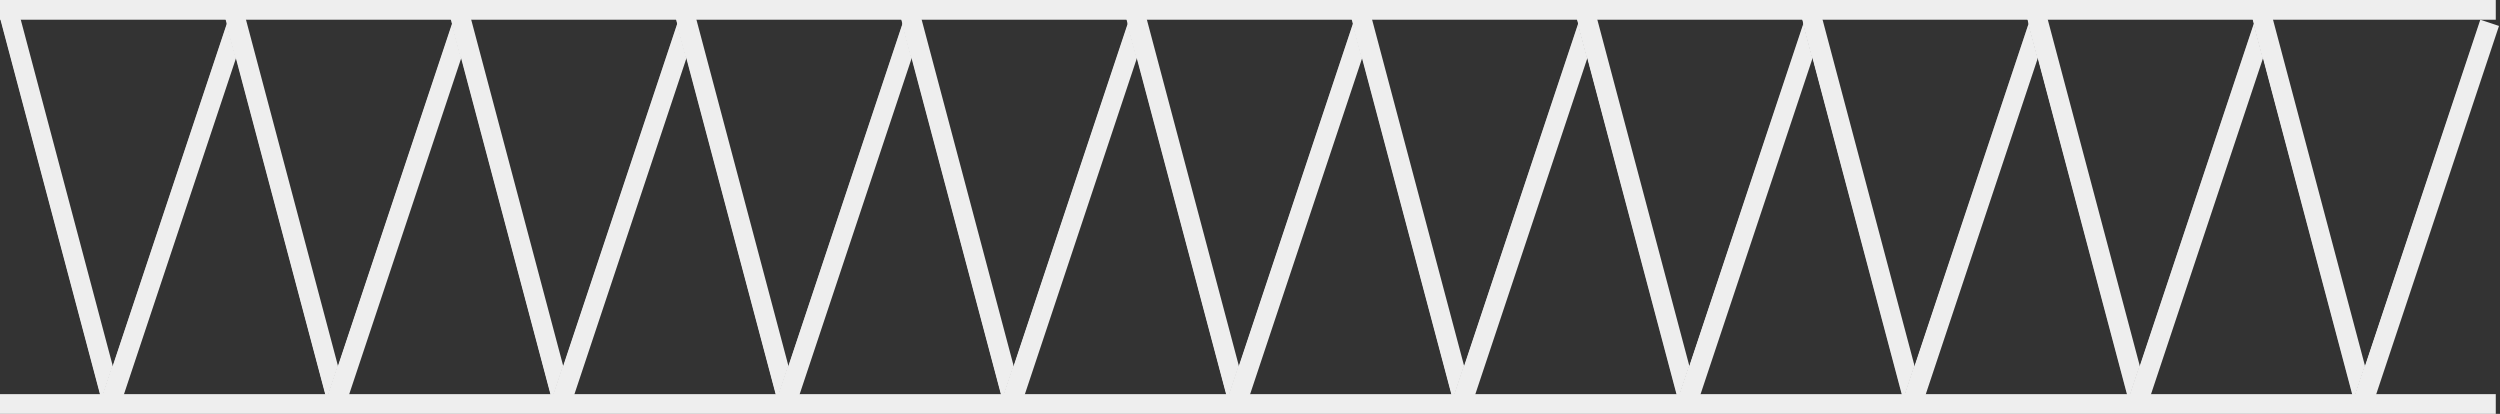 <svg width="1776" height="294" viewBox="0 0 1776 294" fill="none" xmlns="http://www.w3.org/2000/svg">
<rect x="0" y="0" width="1776" height="294" fill="#333333" stroke="none"/>
<line x1="6.765" y1="11.203" x2="78.765" y2="282.203" stroke="url(#paint0_linear_172_59)" stroke-width="14"/>
<line x1="168.641" y1="16.214" x2="78.641" y2="286.214" stroke="url(#paint1_linear_172_59)" stroke-width="14"/>
<line x1="166.765" y1="11.203" x2="238.765" y2="282.203" stroke="url(#paint2_linear_172_59)" stroke-width="14"/>
<line x1="328.641" y1="16.214" x2="238.641" y2="286.214" stroke="url(#paint3_linear_172_59)" stroke-width="14"/>
<line x1="326.765" y1="11.203" x2="398.765" y2="282.203" stroke="url(#paint4_linear_172_59)" stroke-width="14"/>
<line x1="488.641" y1="16.214" x2="398.641" y2="286.214" stroke="url(#paint5_linear_172_59)" stroke-width="14"/>
<line x1="486.765" y1="11.203" x2="558.765" y2="282.203" stroke="url(#paint6_linear_172_59)" stroke-width="14"/>
<line x1="648.641" y1="16.214" x2="558.641" y2="286.214" stroke="url(#paint7_linear_172_59)" stroke-width="14"/>
<line x1="646.765" y1="11.203" x2="718.765" y2="282.203" stroke="url(#paint8_linear_172_59)" stroke-width="14"/>
<line x1="808.641" y1="16.214" x2="718.641" y2="286.214" stroke="url(#paint9_linear_172_59)" stroke-width="14"/>
<line x1="806.765" y1="11.203" x2="878.765" y2="282.203" stroke="url(#paint10_linear_172_59)" stroke-width="14"/>
<line x1="968.641" y1="16.214" x2="878.641" y2="286.214" stroke="url(#paint11_linear_172_59)" stroke-width="14"/>
<line x1="966.765" y1="11.203" x2="1038.77" y2="282.203" stroke="url(#paint12_linear_172_59)" stroke-width="14"/>
<line x1="1128.64" y1="16.214" x2="1038.64" y2="286.214" stroke="url(#paint13_linear_172_59)" stroke-width="14"/>
<line x1="1126.77" y1="11.203" x2="1198.77" y2="282.203" stroke="url(#paint14_linear_172_59)" stroke-width="14"/>
<line x1="1288.64" y1="16.214" x2="1198.64" y2="286.214" stroke="url(#paint15_linear_172_59)" stroke-width="14"/>
<line x1="1286.77" y1="11.203" x2="1358.77" y2="282.203" stroke="url(#paint16_linear_172_59)" stroke-width="14"/>
<line x1="1448.64" y1="16.214" x2="1358.64" y2="286.214" stroke="url(#paint17_linear_172_59)" stroke-width="14"/>
<line x1="1446.77" y1="11.203" x2="1518.77" y2="282.203" stroke="url(#paint18_linear_172_59)" stroke-width="14"/>
<line x1="1608.64" y1="16.214" x2="1518.64" y2="286.214" stroke="url(#paint19_linear_172_59)" stroke-width="14"/>
<line x1="1606.77" y1="11.203" x2="1678.77" y2="282.203" stroke="url(#paint20_linear_172_59)" stroke-width="14"/>
<line x1="1768.64" y1="16.214" x2="1678.64" y2="286.214" stroke="url(#paint21_linear_172_59)" stroke-width="14"/>
<line y1="7" x2="1773" y2="7" stroke="url(#paint22_linear_172_59)" stroke-width="14"/>
<line y1="287" x2="1773" y2="287" stroke="url(#paint23_linear_172_59)" stroke-width="14"/>
<defs>
<linearGradient id="paint0_linear_172_59" x1="36" y1="148.5" x2="35.033" y2="148.757" gradientUnits="userSpaceOnUse">
<stop stop-color="#EEEEEE"/>
<stop offset="1" stop-opacity="0"/>
</linearGradient>
<linearGradient id="paint1_linear_172_59" x1="117" y1="149" x2="116.051" y2="148.684" gradientUnits="userSpaceOnUse">
<stop stop-color="#EEEEEE"/>
<stop offset="1" stop-opacity="0"/>
</linearGradient>
<linearGradient id="paint2_linear_172_59" x1="196" y1="148.5" x2="195.034" y2="148.757" gradientUnits="userSpaceOnUse">
<stop stop-color="#EEEEEE"/>
<stop offset="1" stop-opacity="0"/>
</linearGradient>
<linearGradient id="paint3_linear_172_59" x1="277" y1="149" x2="276.051" y2="148.684" gradientUnits="userSpaceOnUse">
<stop stop-color="#EEEEEE"/>
<stop offset="1" stop-opacity="0"/>
</linearGradient>
<linearGradient id="paint4_linear_172_59" x1="356" y1="148.5" x2="355.034" y2="148.757" gradientUnits="userSpaceOnUse">
<stop stop-color="#EEEEEE"/>
<stop offset="1" stop-opacity="0"/>
</linearGradient>
<linearGradient id="paint5_linear_172_59" x1="437" y1="149" x2="436.051" y2="148.684" gradientUnits="userSpaceOnUse">
<stop stop-color="#EEEEEE"/>
<stop offset="1" stop-opacity="0"/>
</linearGradient>
<linearGradient id="paint6_linear_172_59" x1="516" y1="148.5" x2="515.034" y2="148.757" gradientUnits="userSpaceOnUse">
<stop stop-color="#EEEEEE"/>
<stop offset="1" stop-opacity="0"/>
</linearGradient>
<linearGradient id="paint7_linear_172_59" x1="597" y1="149" x2="596.051" y2="148.684" gradientUnits="userSpaceOnUse">
<stop stop-color="#EEEEEE"/>
<stop offset="1" stop-opacity="0"/>
</linearGradient>
<linearGradient id="paint8_linear_172_59" x1="676" y1="148.5" x2="675.034" y2="148.757" gradientUnits="userSpaceOnUse">
<stop stop-color="#EEEEEE"/>
<stop offset="1" stop-opacity="0"/>
</linearGradient>
<linearGradient id="paint9_linear_172_59" x1="757" y1="149" x2="756.051" y2="148.684" gradientUnits="userSpaceOnUse">
<stop stop-color="#EEEEEE"/>
<stop offset="1" stop-opacity="0"/>
</linearGradient>
<linearGradient id="paint10_linear_172_59" x1="836" y1="148.5" x2="835.034" y2="148.757" gradientUnits="userSpaceOnUse">
<stop stop-color="#EEEEEE"/>
<stop offset="1" stop-opacity="0"/>
</linearGradient>
<linearGradient id="paint11_linear_172_59" x1="917" y1="149" x2="916.051" y2="148.684" gradientUnits="userSpaceOnUse">
<stop stop-color="#EEEEEE"/>
<stop offset="1" stop-opacity="0"/>
</linearGradient>
<linearGradient id="paint12_linear_172_59" x1="996" y1="148.5" x2="995.034" y2="148.757" gradientUnits="userSpaceOnUse">
<stop stop-color="#EEEEEE"/>
<stop offset="1" stop-opacity="0"/>
</linearGradient>
<linearGradient id="paint13_linear_172_59" x1="1077" y1="149" x2="1076.05" y2="148.684" gradientUnits="userSpaceOnUse">
<stop stop-color="#EEEEEE"/>
<stop offset="1" stop-opacity="0"/>
</linearGradient>
<linearGradient id="paint14_linear_172_59" x1="1156" y1="148.5" x2="1155.03" y2="148.757" gradientUnits="userSpaceOnUse">
<stop stop-color="#EEEEEE"/>
<stop offset="1" stop-opacity="0"/>
</linearGradient>
<linearGradient id="paint15_linear_172_59" x1="1237" y1="149" x2="1236.05" y2="148.684" gradientUnits="userSpaceOnUse">
<stop stop-color="#EEEEEE"/>
<stop offset="1" stop-opacity="0"/>
</linearGradient>
<linearGradient id="paint16_linear_172_59" x1="1316" y1="148.5" x2="1315.03" y2="148.757" gradientUnits="userSpaceOnUse">
<stop stop-color="#EEEEEE"/>
<stop offset="1" stop-opacity="0"/>
</linearGradient>
<linearGradient id="paint17_linear_172_59" x1="1397" y1="149" x2="1396.05" y2="148.684" gradientUnits="userSpaceOnUse">
<stop stop-color="#EEEEEE"/>
<stop offset="1" stop-opacity="0"/>
</linearGradient>
<linearGradient id="paint18_linear_172_59" x1="1476" y1="148.5" x2="1475.03" y2="148.757" gradientUnits="userSpaceOnUse">
<stop stop-color="#EEEEEE"/>
<stop offset="1" stop-opacity="0"/>
</linearGradient>
<linearGradient id="paint19_linear_172_59" x1="1557" y1="149" x2="1556.05" y2="148.684" gradientUnits="userSpaceOnUse">
<stop stop-color="#EEEEEE"/>
<stop offset="1" stop-opacity="0"/>
</linearGradient>
<linearGradient id="paint20_linear_172_59" x1="1636" y1="148.5" x2="1635.03" y2="148.757" gradientUnits="userSpaceOnUse">
<stop stop-color="#EEEEEE"/>
<stop offset="1" stop-opacity="0"/>
</linearGradient>
<linearGradient id="paint21_linear_172_59" x1="1717" y1="149" x2="1716.05" y2="148.684" gradientUnits="userSpaceOnUse">
<stop stop-color="#EEEEEE"/>
<stop offset="1" stop-opacity="0"/>
</linearGradient>
<linearGradient id="paint22_linear_172_59" x1="886.5" y1="14" x2="886.5" y2="15" gradientUnits="userSpaceOnUse">
<stop stop-color="#EEEEEE"/>
<stop offset="1" stop-opacity="0"/>
</linearGradient>
<linearGradient id="paint23_linear_172_59" x1="886.5" y1="294" x2="886.5" y2="295" gradientUnits="userSpaceOnUse">
<stop stop-color="#EEEEEE"/>
<stop offset="1" stop-opacity="0"/>
</linearGradient>
</defs>
</svg>
